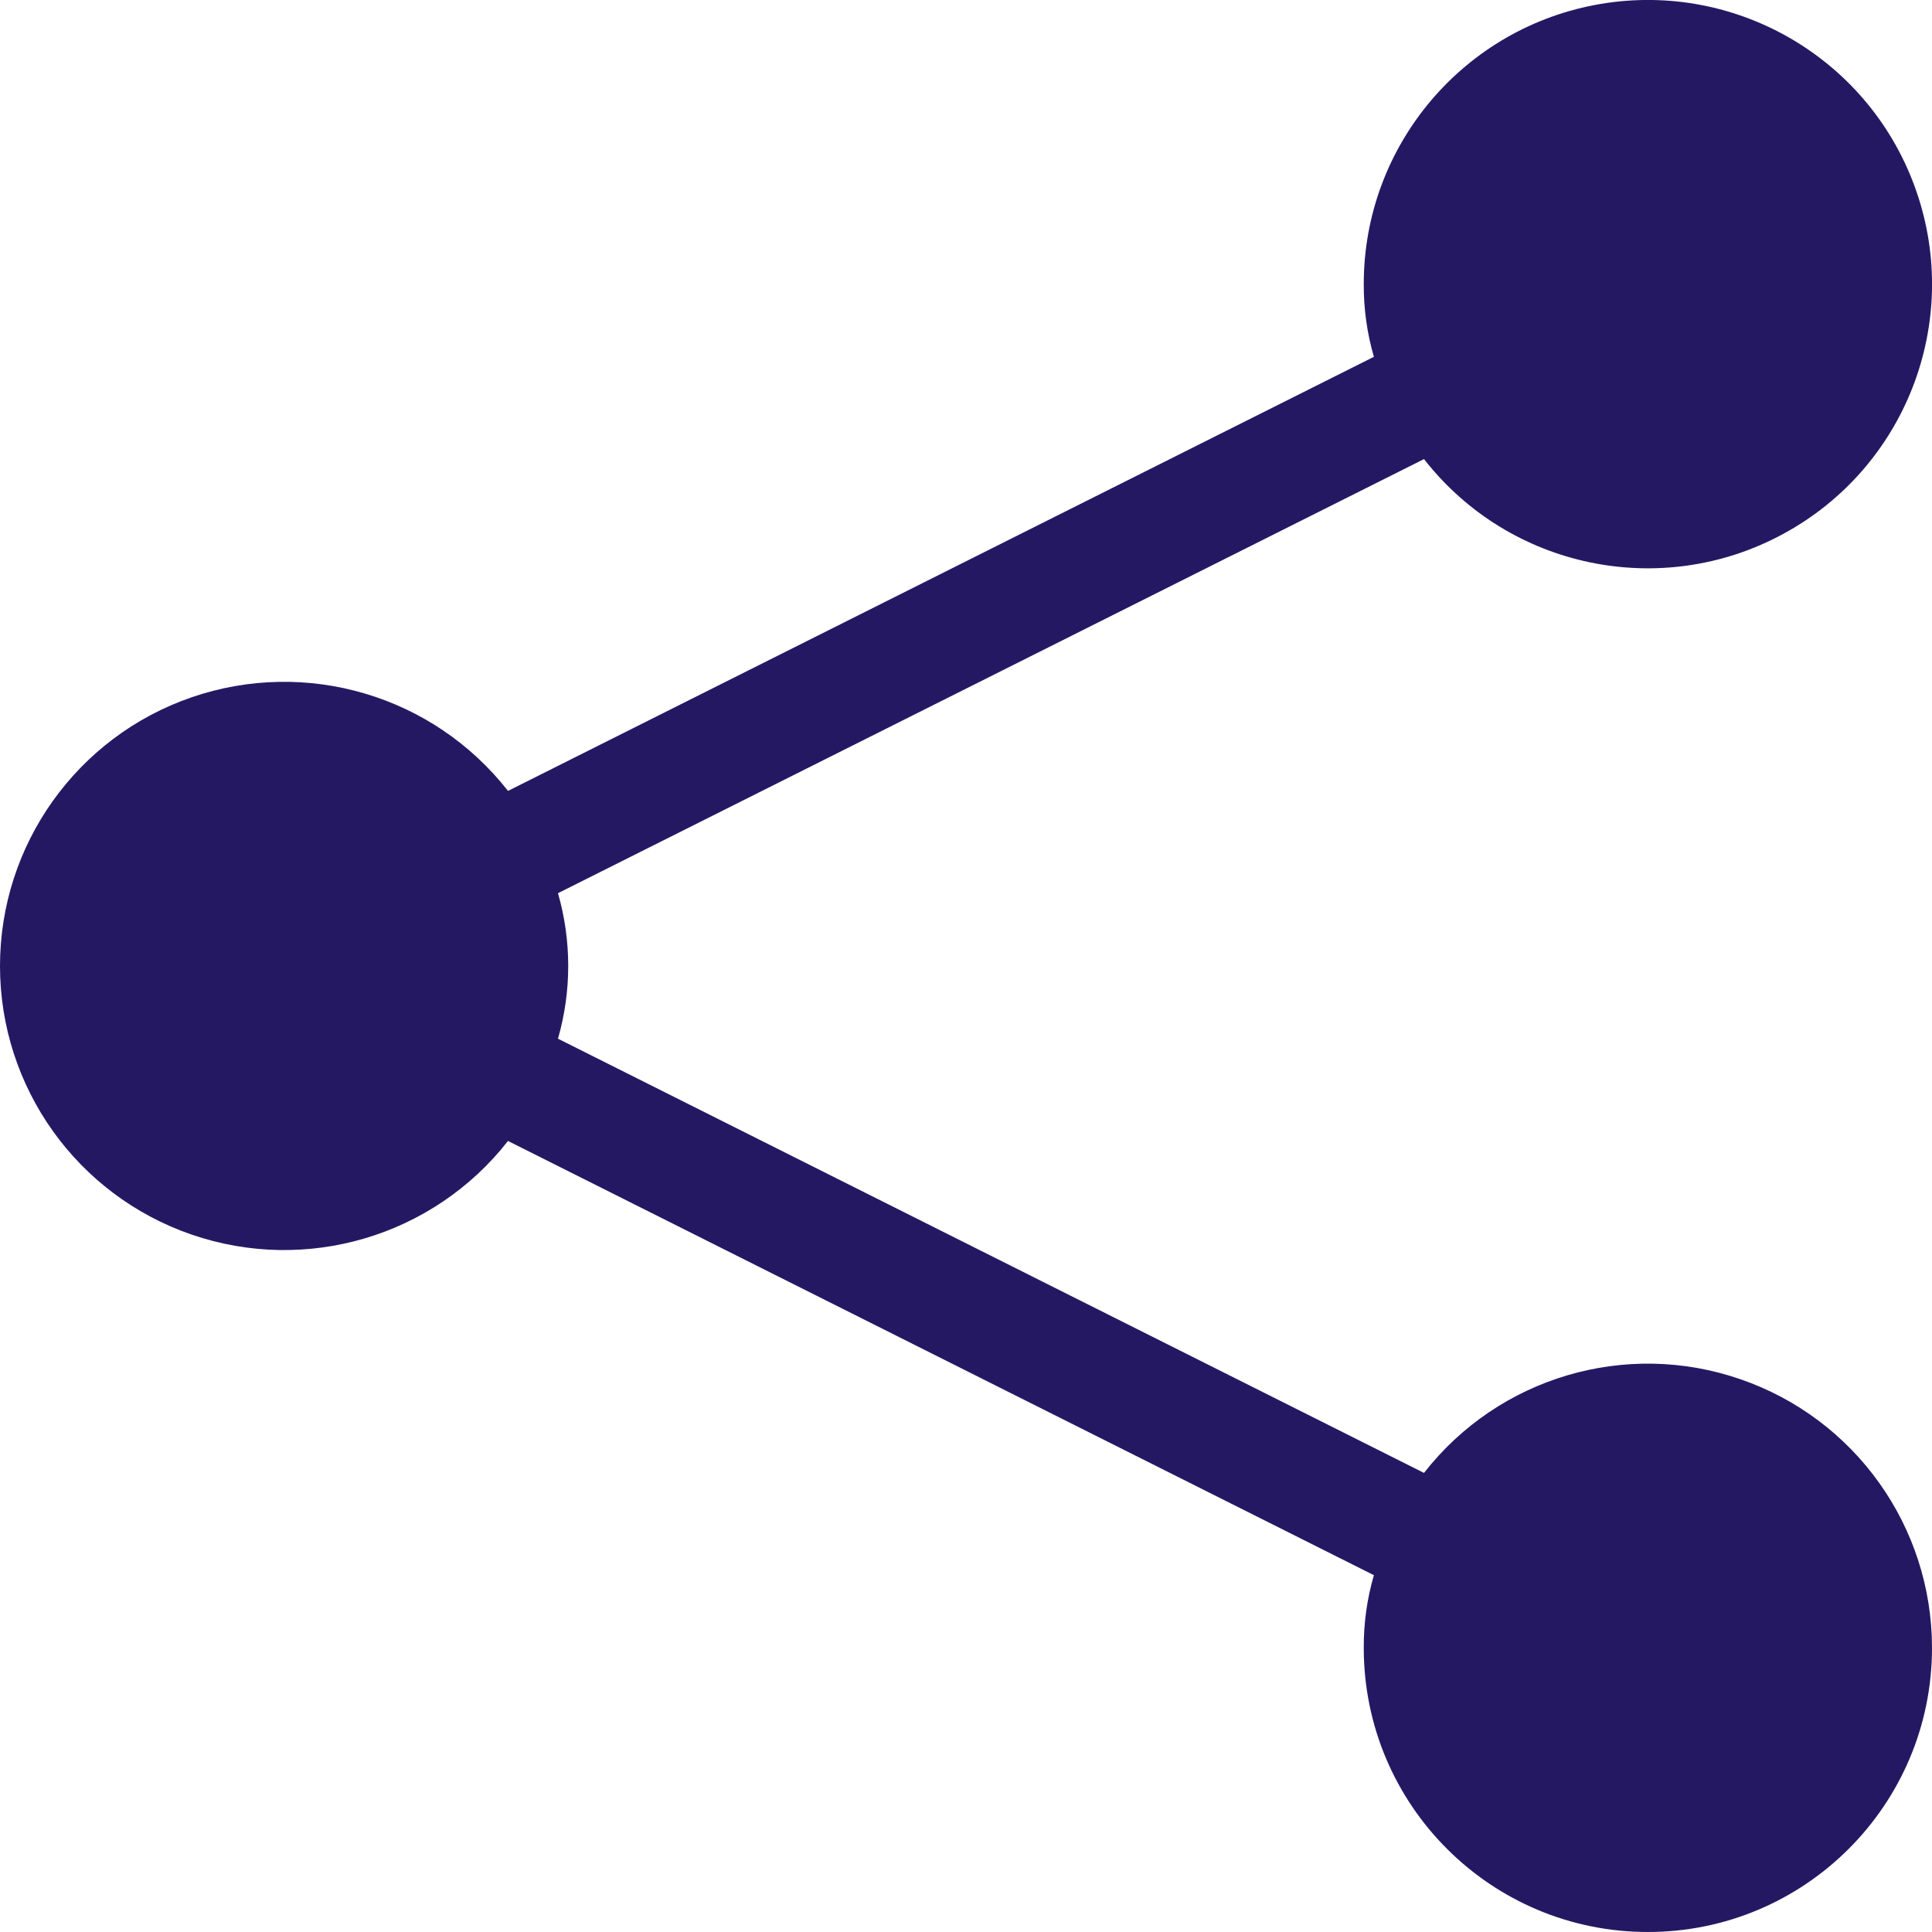 <?xml version="1.0" encoding="UTF-8"?>
<svg width="16px" height="16px" viewBox="0 0 16 16" version="1.1" xmlns="http://www.w3.org/2000/svg" xmlns:xlink="http://www.w3.org/1999/xlink">
    <title>ic_share</title>
    <g id="Page-1" stroke="none" stroke-width="1" fill="none" fill-rule="evenodd">
        <g id="WP---District-Main---002" transform="translate(-1094, -85)" fill="#251863" fill-rule="nonzero">
            <g id="Group-7" transform="translate(850, 74)">
                <g id="01" transform="translate(192, 0)">
                    <path d="M68,24.647 C68,25.947 66.946,27 65.647,27 C64.347,27 63.294,25.947 63.294,24.647 C63.293,24.443 63.321,24.24 63.378,24.045 L56.207,20.449 C55.588,21.24 54.536,21.551 53.586,21.224 C52.637,20.897 52,20.004 52,19 C52,17.996 52.637,17.102 53.586,16.775 C54.536,16.448 55.588,16.759 56.207,17.55 L63.378,13.955 C63.321,13.759 63.293,13.556 63.294,13.352 C63.294,12.203 64.125,11.222 65.259,11.032 C66.393,10.843 67.498,11.5 67.872,12.588 C68.246,13.675 67.78,14.873 66.769,15.421 C65.759,15.97 64.5,15.708 63.793,14.802 L56.621,18.397 C56.734,18.791 56.734,19.208 56.621,19.602 L63.793,23.198 C64.411,22.406 65.464,22.094 66.413,22.422 C67.363,22.749 68,23.643 68,24.647 Z" id="ic_share"></path>
                </g>
            </g>
        </g>
    </g>
</svg>